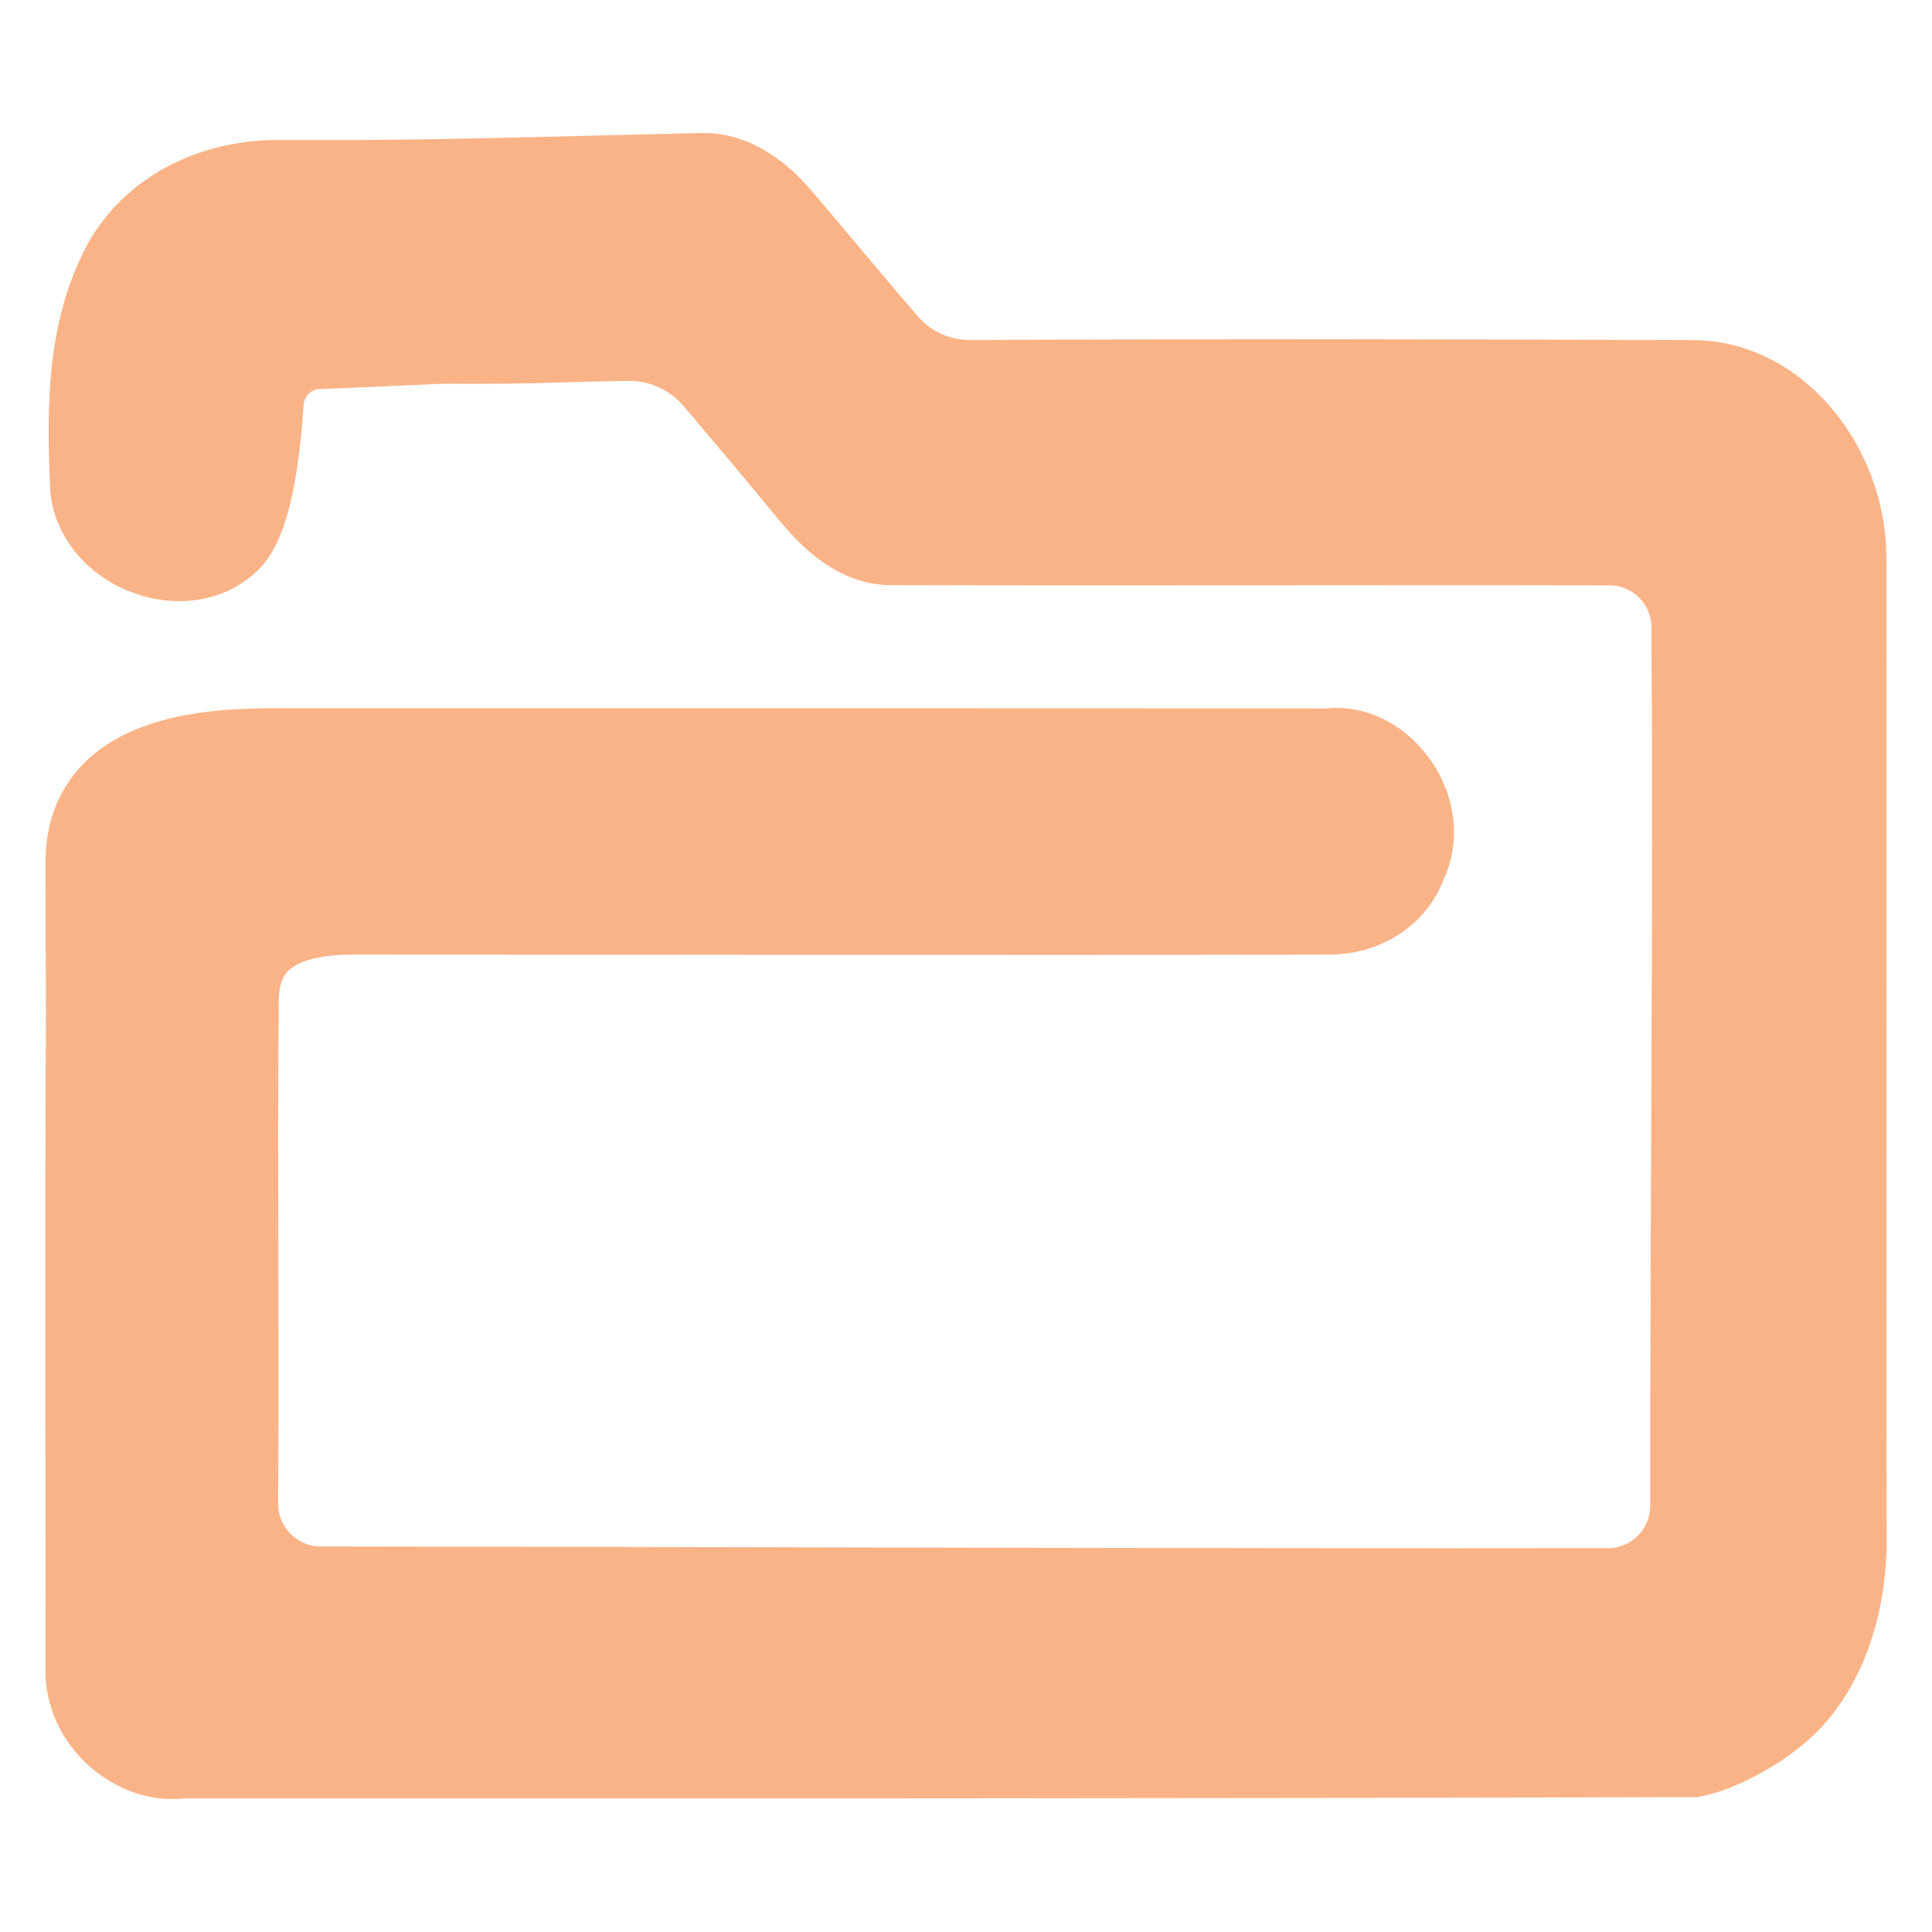 <svg width="128" height="128" viewBox="0 0 128 128" fill="none" xmlns="http://www.w3.org/2000/svg">
<path d="M8.058 18.363C9.956 14.134 14.393 12.205 18.567 12.276C27.75 12.276 27.75 12.276 46.435 11.812C48.381 11.732 50.103 12.991 51.401 14.489C53.805 17.291 56.149 20.156 58.563 22.948C60.003 24.615 62.112 25.536 64.314 25.526C80.296 25.449 96.282 25.469 112.262 25.535C117.629 25.606 121.9 31.04 121.979 36.821C122.002 58.399 121.956 79.968 121.995 101.547C122.09 105.767 120.857 110.351 117.783 113.062C116.147 114.498 113.783 115.709 112.216 116.059C78.828 116.165 45.425 116.149 12.031 116.149C9.115 116.572 5.863 113.851 6.015 110.465C6.023 95.979 5.959 81.493 6.047 67.007C6.031 63.674 6.015 61.092 6.015 57.104C6.015 49.932 14.682 49.888 19.248 49.924C42.197 49.924 65.154 49.915 88.104 49.932C91.372 49.498 94.536 53.753 92.878 57.104C92.125 59.197 90.066 60.243 88.136 60.243C65.195 60.296 46.341 60.243 23.4 60.243C17.259 60.243 15.497 63.025 15.467 66.298C15.365 77.383 15.511 88.475 15.425 99.561C15.4 102.802 18.01 105.457 21.25 105.46C49.253 105.483 78.553 105.608 106.546 105.569C109.744 105.565 112.333 102.956 112.333 99.759C112.318 79.182 112.54 61.588 112.412 41.524C112.392 38.352 109.818 35.791 106.646 35.783C90.834 35.748 75.023 35.813 59.219 35.766C56.968 35.863 55.182 34.09 53.772 32.361C51.753 29.889 49.683 27.463 47.63 25.02C46.145 23.253 43.956 22.209 41.648 22.235C36.749 22.289 36.437 22.462 29.2 22.425C28.6 22.458 24.239 22.647 20.959 22.788C18.889 22.877 17.257 24.579 17.121 26.646C16.907 29.901 16.36 34.324 14.96 35.668C12.293 38.23 6.848 36.289 6.327 32.423C6.111 27.707 6.031 22.672 8.058 18.363Z" fill="url(#paint0_linear_1013_878)" stroke="url(#paint1_linear_1013_878)" stroke-width="6"/>
<defs>
<linearGradient id="paint0_linear_1013_878" x1="101.761" y1="58.162" x2="58.007" y2="114.661" gradientUnits="userSpaceOnUse">
<stop stop-color="#fab387"/>
<stop offset="1" stop-color="#fab387"/>
</linearGradient>
<linearGradient id="paint1_linear_1013_878" x1="101.761" y1="58.162" x2="58.007" y2="114.661" gradientUnits="userSpaceOnUse">
<stop stop-color="#fab387"/>
<stop offset="1" stop-color="#fab387"/>
</linearGradient>
</defs>
</svg>

